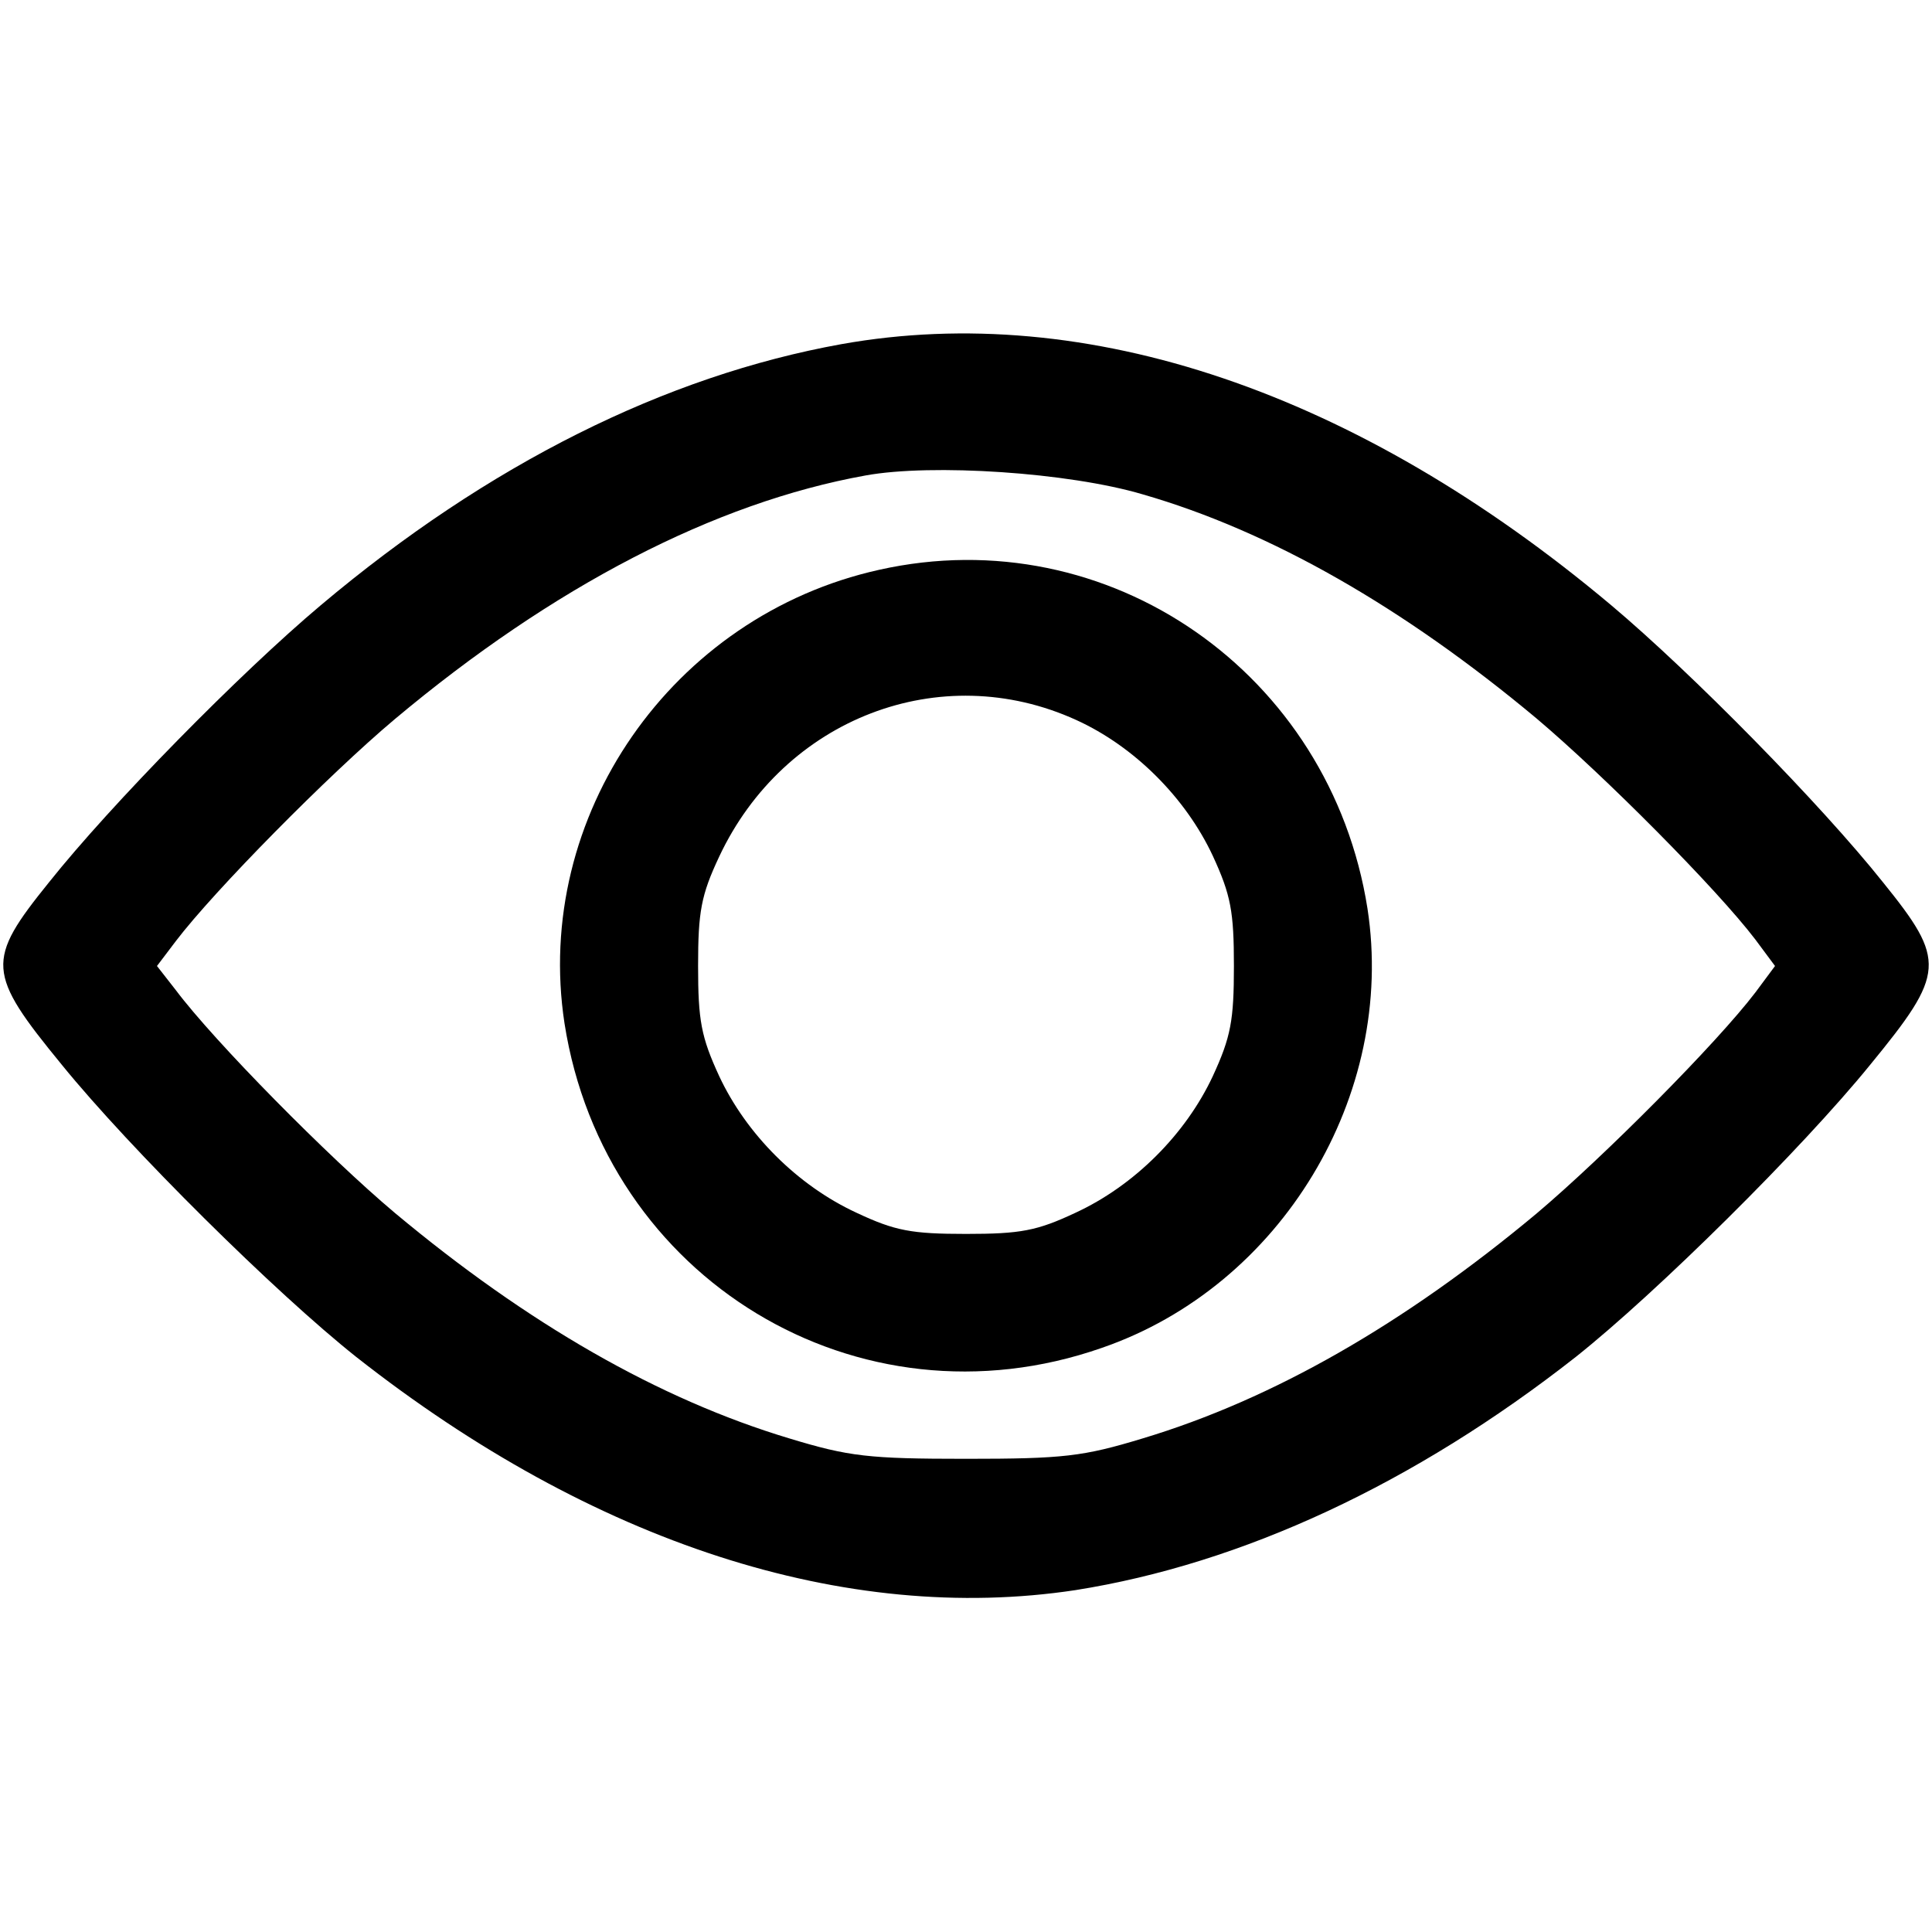 <?xml version="1.0" standalone="no"?>
<!DOCTYPE svg PUBLIC "-//W3C//DTD SVG 20010904//EN"
 "http://www.w3.org/TR/2001/REC-SVG-20010904/DTD/svg10.dtd">
<svg version="1.0" xmlns="http://www.w3.org/2000/svg"
 width="256pt" height="256pt" viewBox="0 0 256 256"
 preserveAspectRatio="xMidYMid meet">

<g transform="translate(0,256) scale(0.1,-0.1)"
fill="#000000" stroke="none">
<path d="M1115 2104 c-233 -42 -468 -159 -690 -346 -107 -90 -278 -264 -360
-367 -84 -104 -83 -120 17 -242 91 -112 283 -302 390 -387 314 -247 649 -355
953 -309 221 35 449 141 663 309 107 85 299 275 390 387 100 122 101 138 17
242 -82 103 -253 277 -360 367 -337 283 -695 404 -1020 346z m399 -199 c170
-49 346 -150 522 -297 90 -76 239 -226 290 -293 l26 -35 -26 -35 c-51 -67
-200 -217 -290 -293 -175 -146 -349 -246 -522 -298 -79 -24 -105 -27 -234 -27
-129 0 -155 3 -234 27 -173 52 -347 152 -523 299 -88 74 -239 227 -290 295
l-25 32 25 33 c51 67 202 220 290 294 210 176 424 287 624 323 88 16 269 4
367 -25z"/>
<path d="M1165 1805 c-275 -61 -459 -327 -417 -601 53 -339 389 -543 712 -430
238 82 390 335 352 582 -49 312 -343 517 -647 449z m261 -199 c77 -35 145
-103 181 -180 24 -52 28 -74 28 -146 0 -72 -4 -94 -28 -146 -36 -77 -104 -145
-182 -181 -51 -24 -73 -28 -145 -28 -72 0 -94 4 -145 28 -78 36 -146 104 -182
181 -24 52 -28 74 -28 146 0 72 4 94 28 145 86 183 293 263 473 181z"/>
</g>
</svg>
